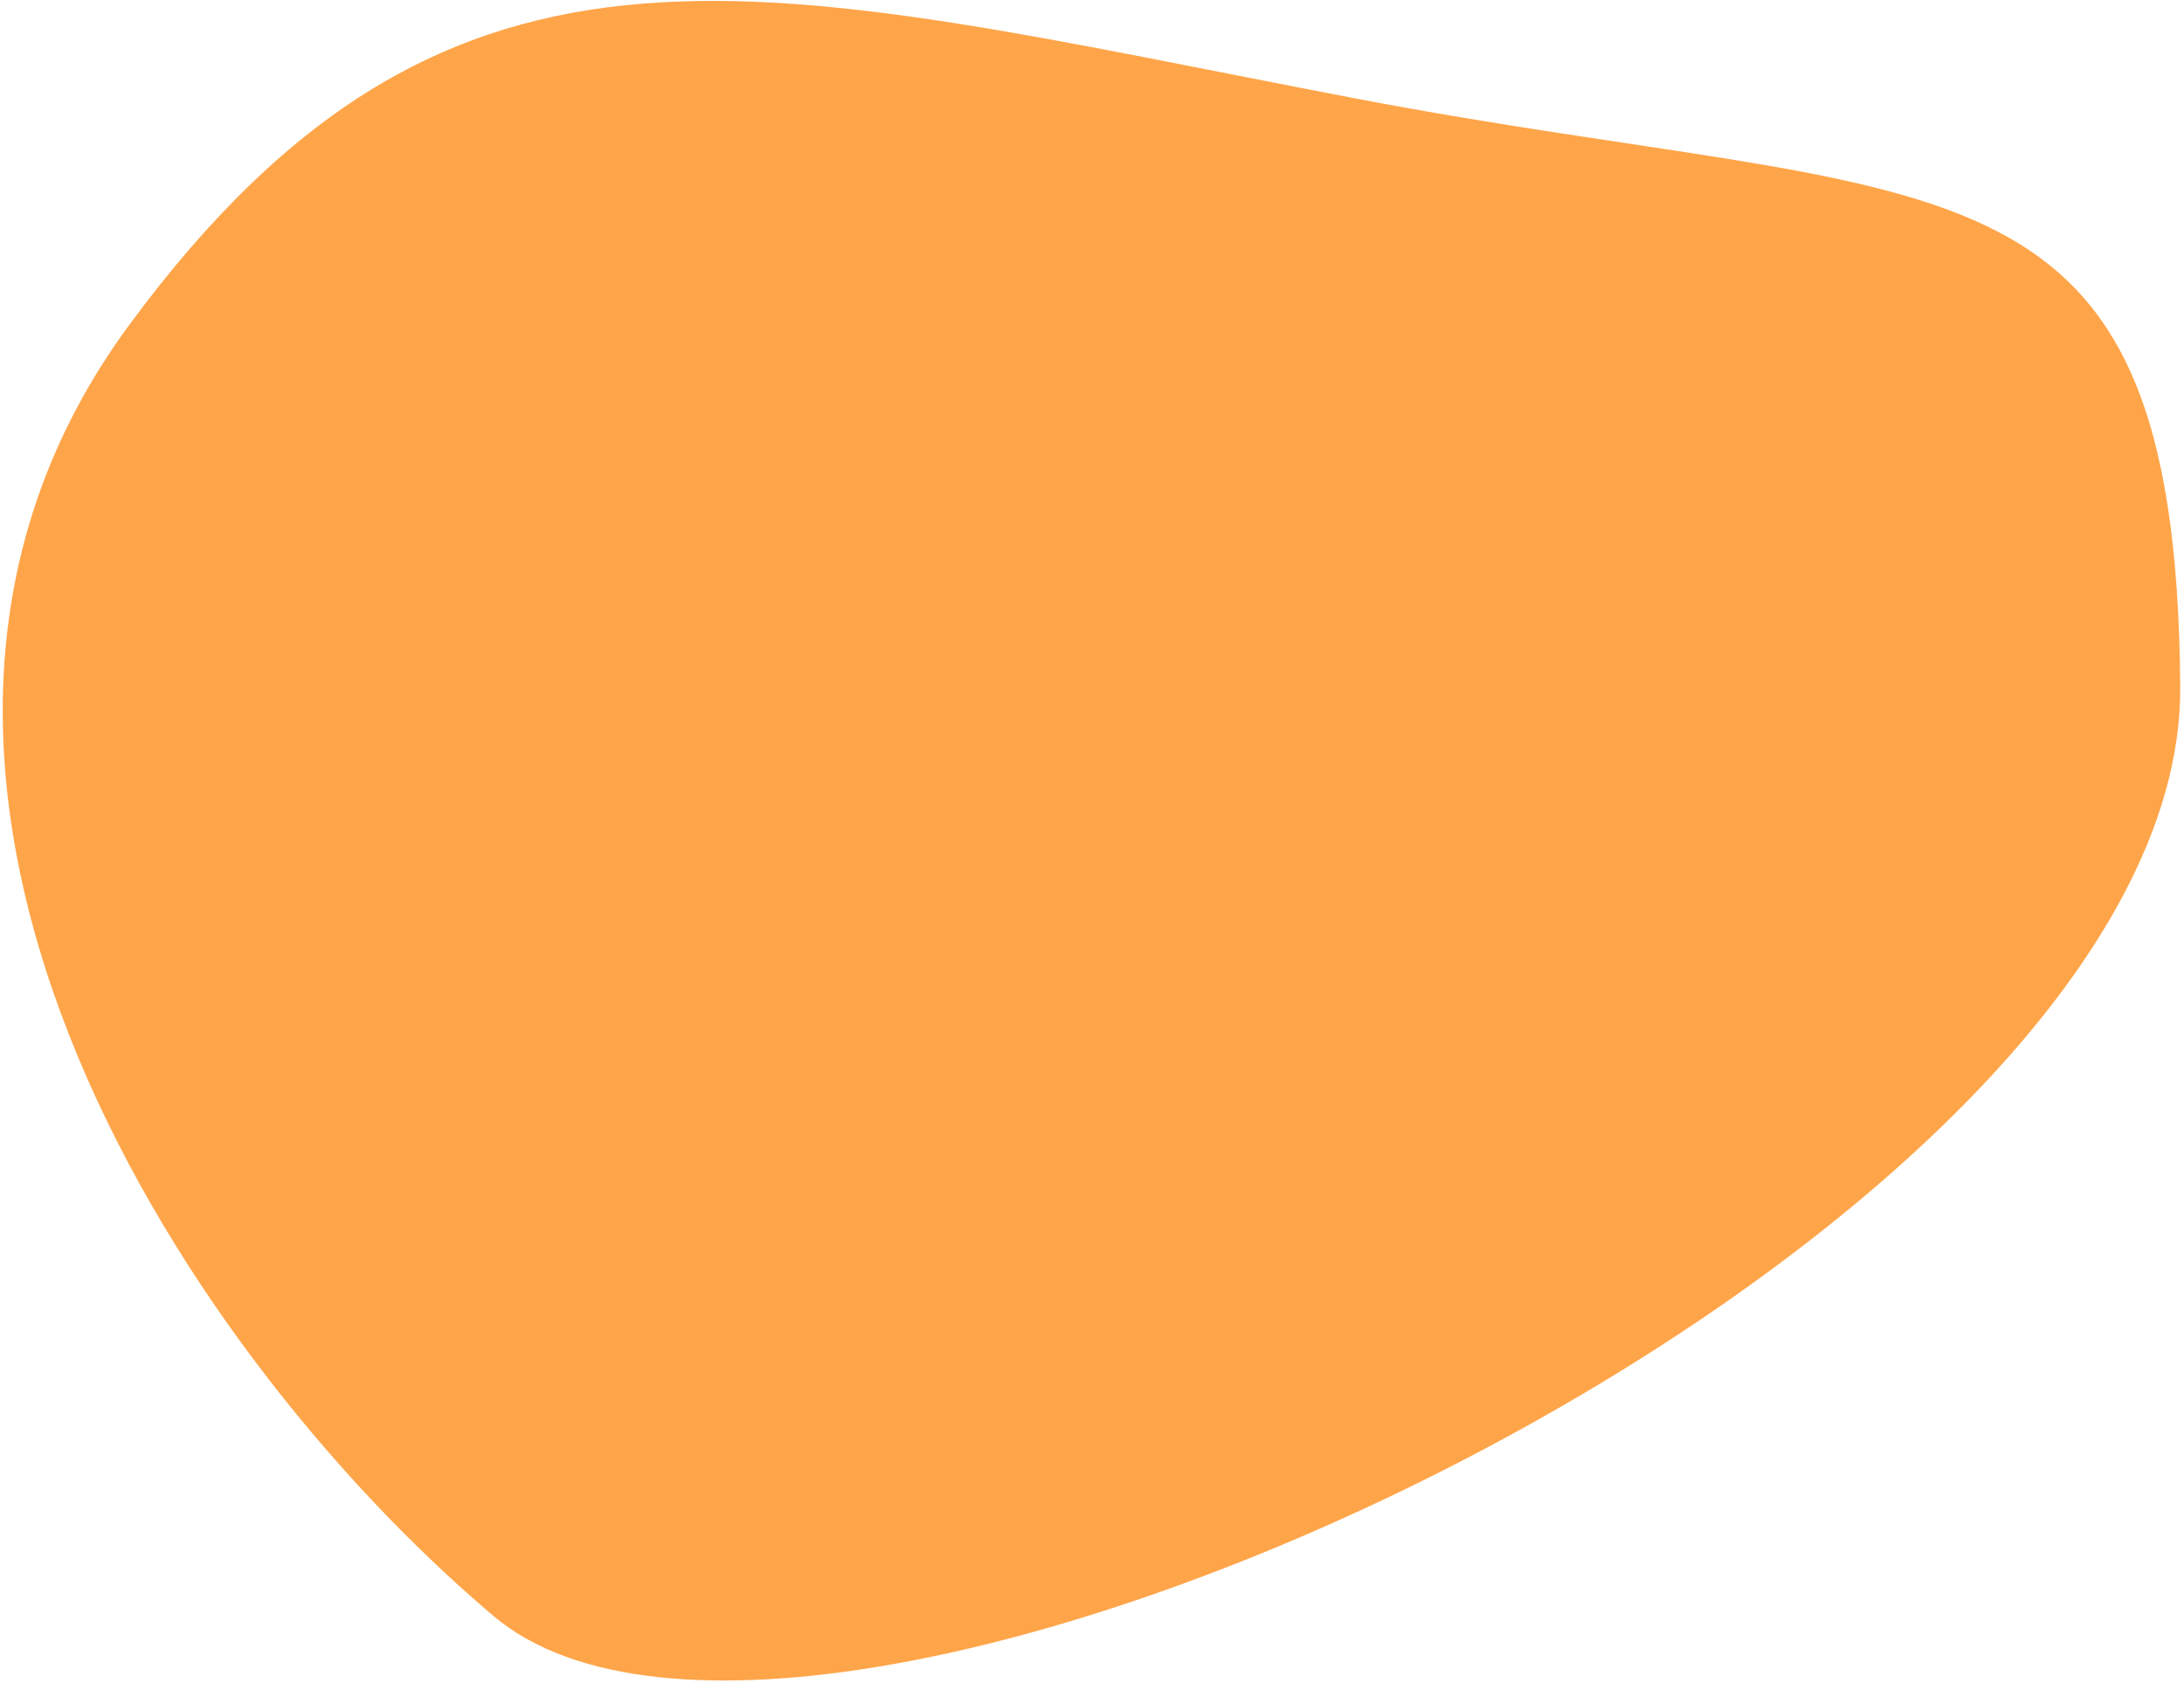 <svg width="401" height="309" viewBox="0 0 401 309" fill="none" xmlns="http://www.w3.org/2000/svg">
<path d="M23.745 59.621C83.47 -21.398 140.309 -2.69 248.5 18C356.691 38.69 399.573 23.882 400.307 126.015C401.041 228.149 149.759 346.711 90.598 296.622C31.438 246.534 -35.981 140.639 23.745 59.621Z" fill="#FF8303" fill-opacity="0.72"/>
</svg>
